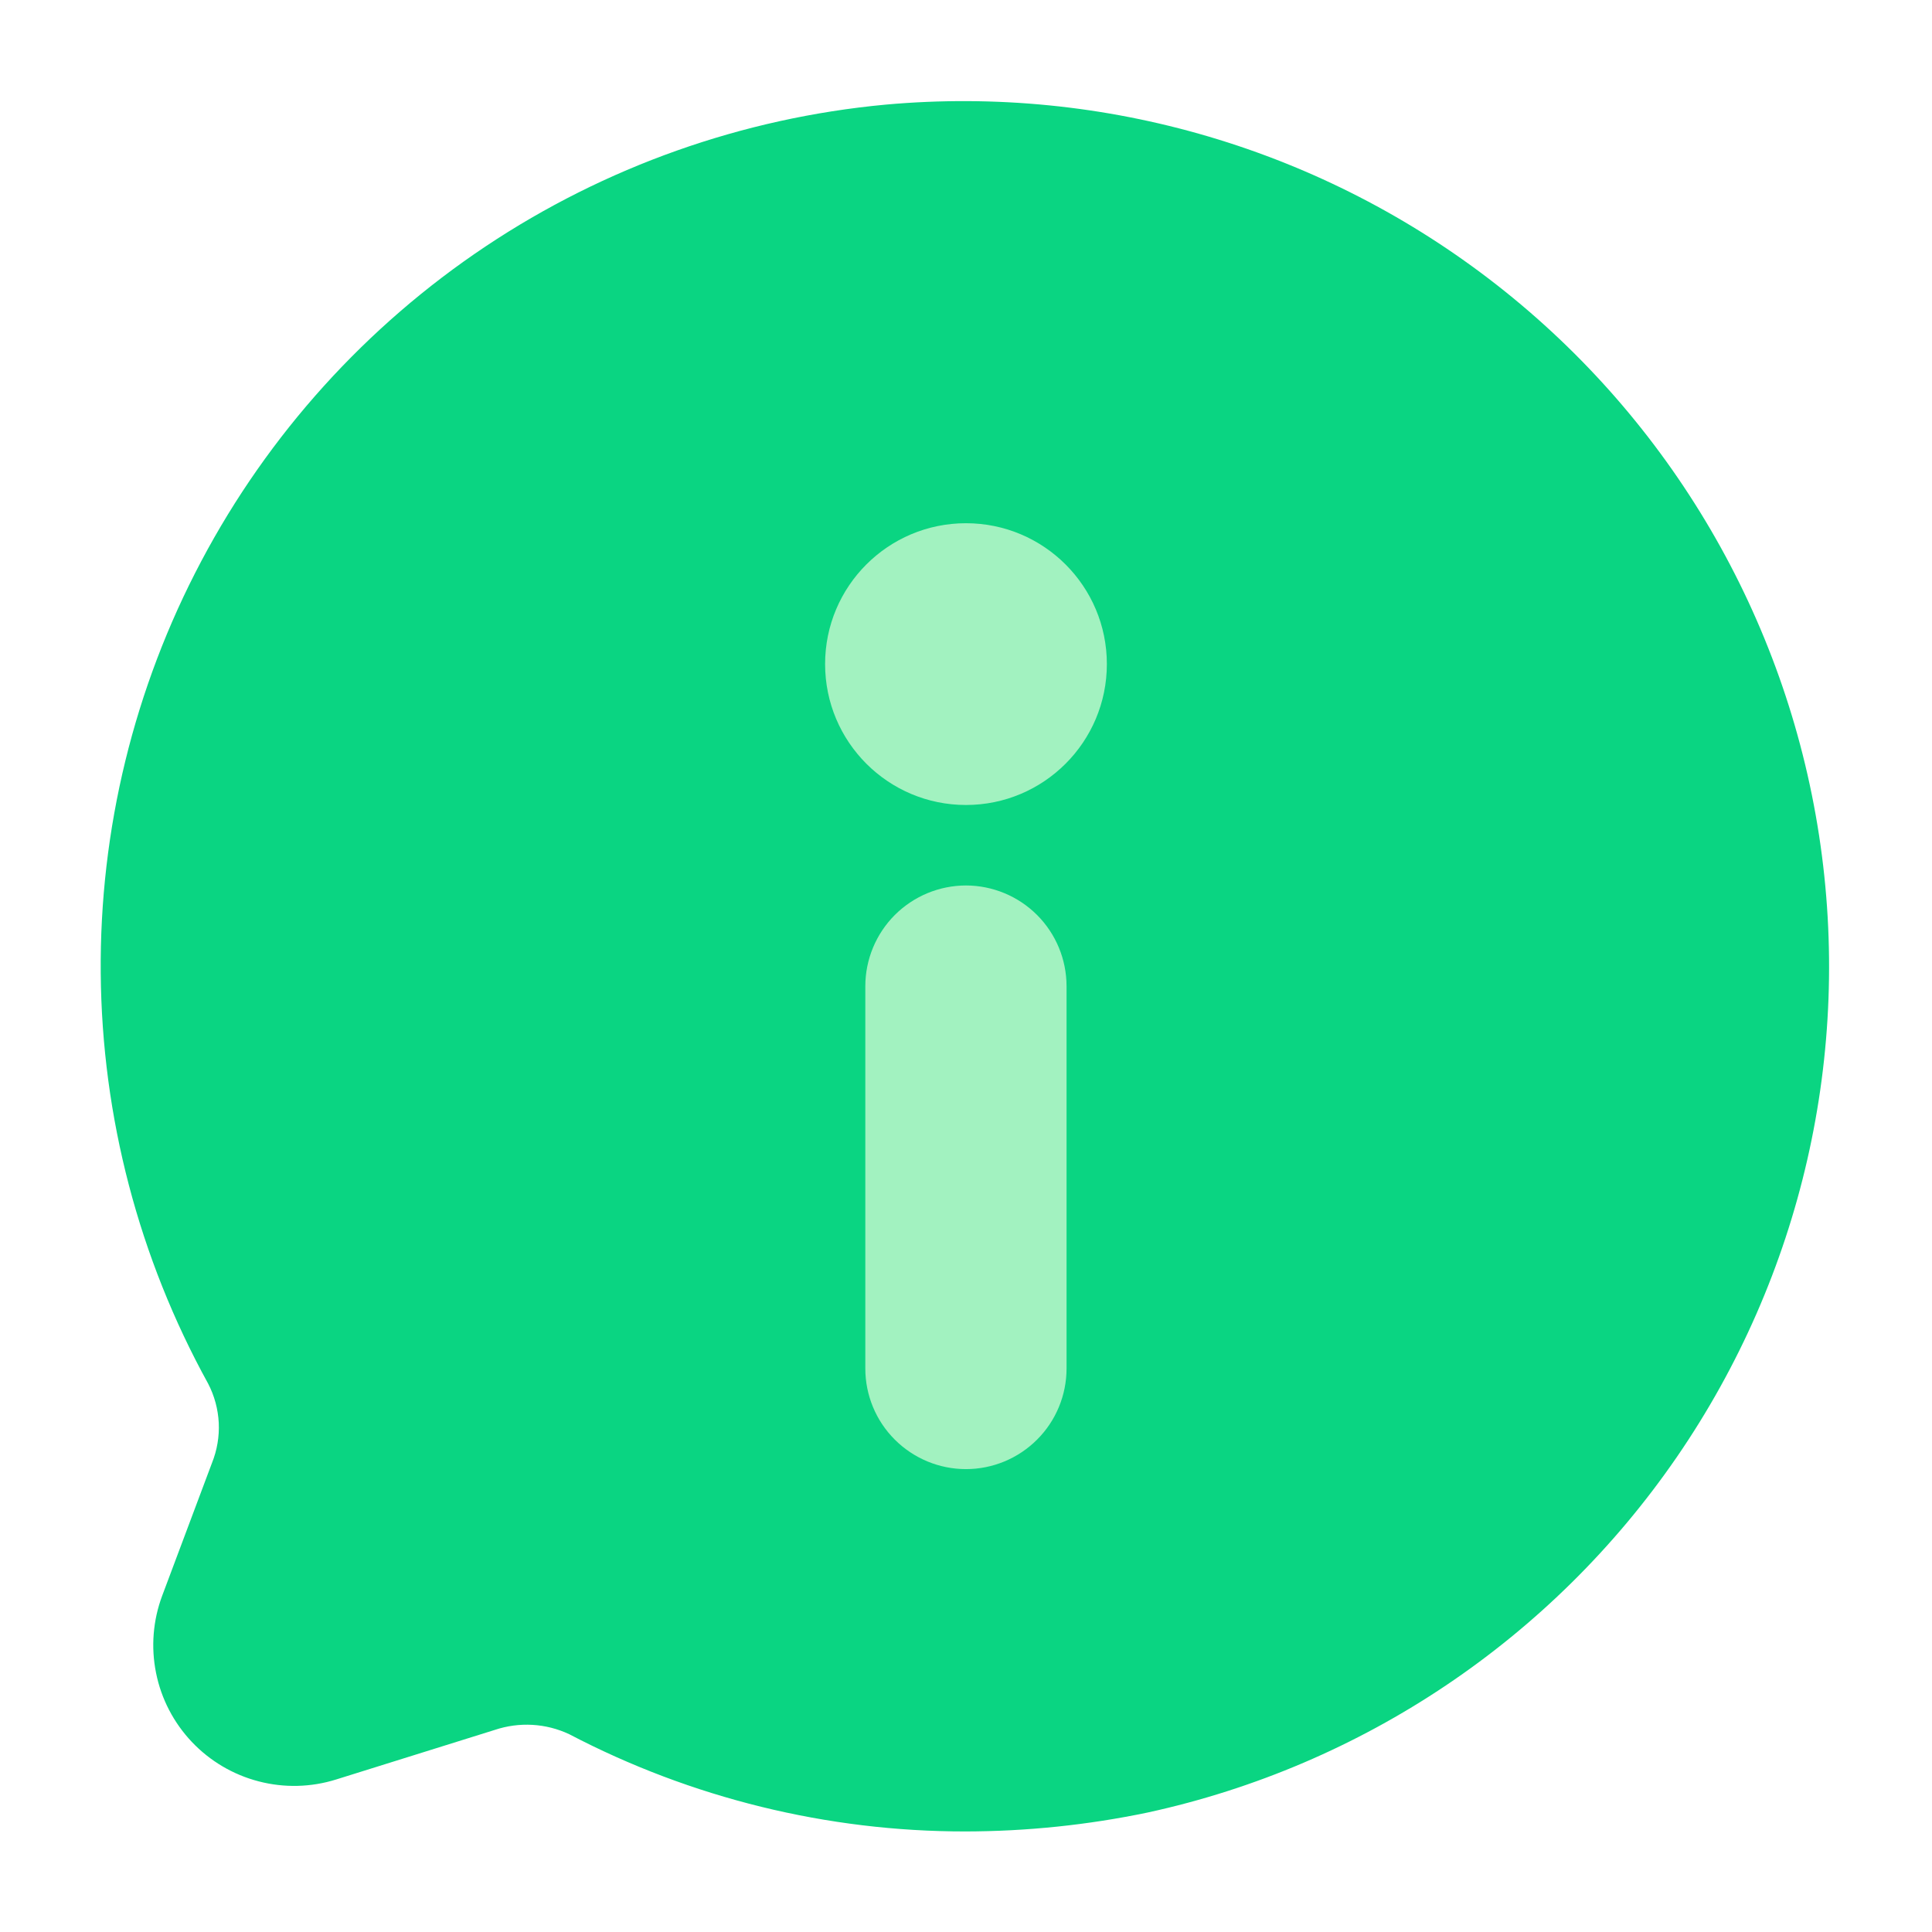 <svg width="44" height="44" viewBox="0 0 44 44" fill="none" xmlns="http://www.w3.org/2000/svg">
<path d="M20.166 2.383C16.91 2.687 13.781 3.796 11.06 5.611C8.34 7.426 6.114 9.89 4.584 12.78C3.053 15.67 2.266 18.895 2.294 22.165C2.321 25.435 3.162 28.647 4.74 31.511C4.884 31.788 4.966 32.093 4.982 32.404C4.997 32.716 4.944 33.027 4.828 33.317L3.695 36.338C3.484 36.901 3.435 37.511 3.554 38.1C3.672 38.69 3.955 39.233 4.368 39.67C4.781 40.106 5.308 40.418 5.89 40.569C6.471 40.721 7.084 40.706 7.657 40.526L11.267 39.398C11.824 39.211 12.431 39.245 12.963 39.495C15.747 40.952 18.844 41.712 21.986 41.71C23.381 41.708 24.772 41.564 26.137 41.279C31.039 40.212 35.349 37.315 38.19 33.181C41.031 29.046 42.189 23.984 41.428 19.025C40.666 14.067 38.044 9.585 34.093 6.493C30.143 3.401 25.162 1.931 20.166 2.383Z" fill="#0AD582"/>
<path d="M21.999 20.166C21.391 20.167 20.809 20.409 20.379 20.838C19.95 21.268 19.708 21.85 19.707 22.458V31.166C19.707 31.774 19.948 32.357 20.378 32.786C20.808 33.216 21.391 33.458 21.999 33.458C22.607 33.458 23.189 33.216 23.619 32.786C24.049 32.357 24.29 31.774 24.29 31.166V22.458C24.289 21.85 24.048 21.268 23.618 20.838C23.189 20.409 22.606 20.167 21.999 20.166Z" fill="#A2F2C0"/>
<path d="M21.999 18.333C23.771 18.333 25.208 16.896 25.208 15.124C25.208 13.352 23.771 11.916 21.999 11.916C20.227 11.916 18.791 13.352 18.791 15.124C18.791 16.896 20.227 18.333 21.999 18.333Z" fill="#A2F2C0"/>
</svg>
